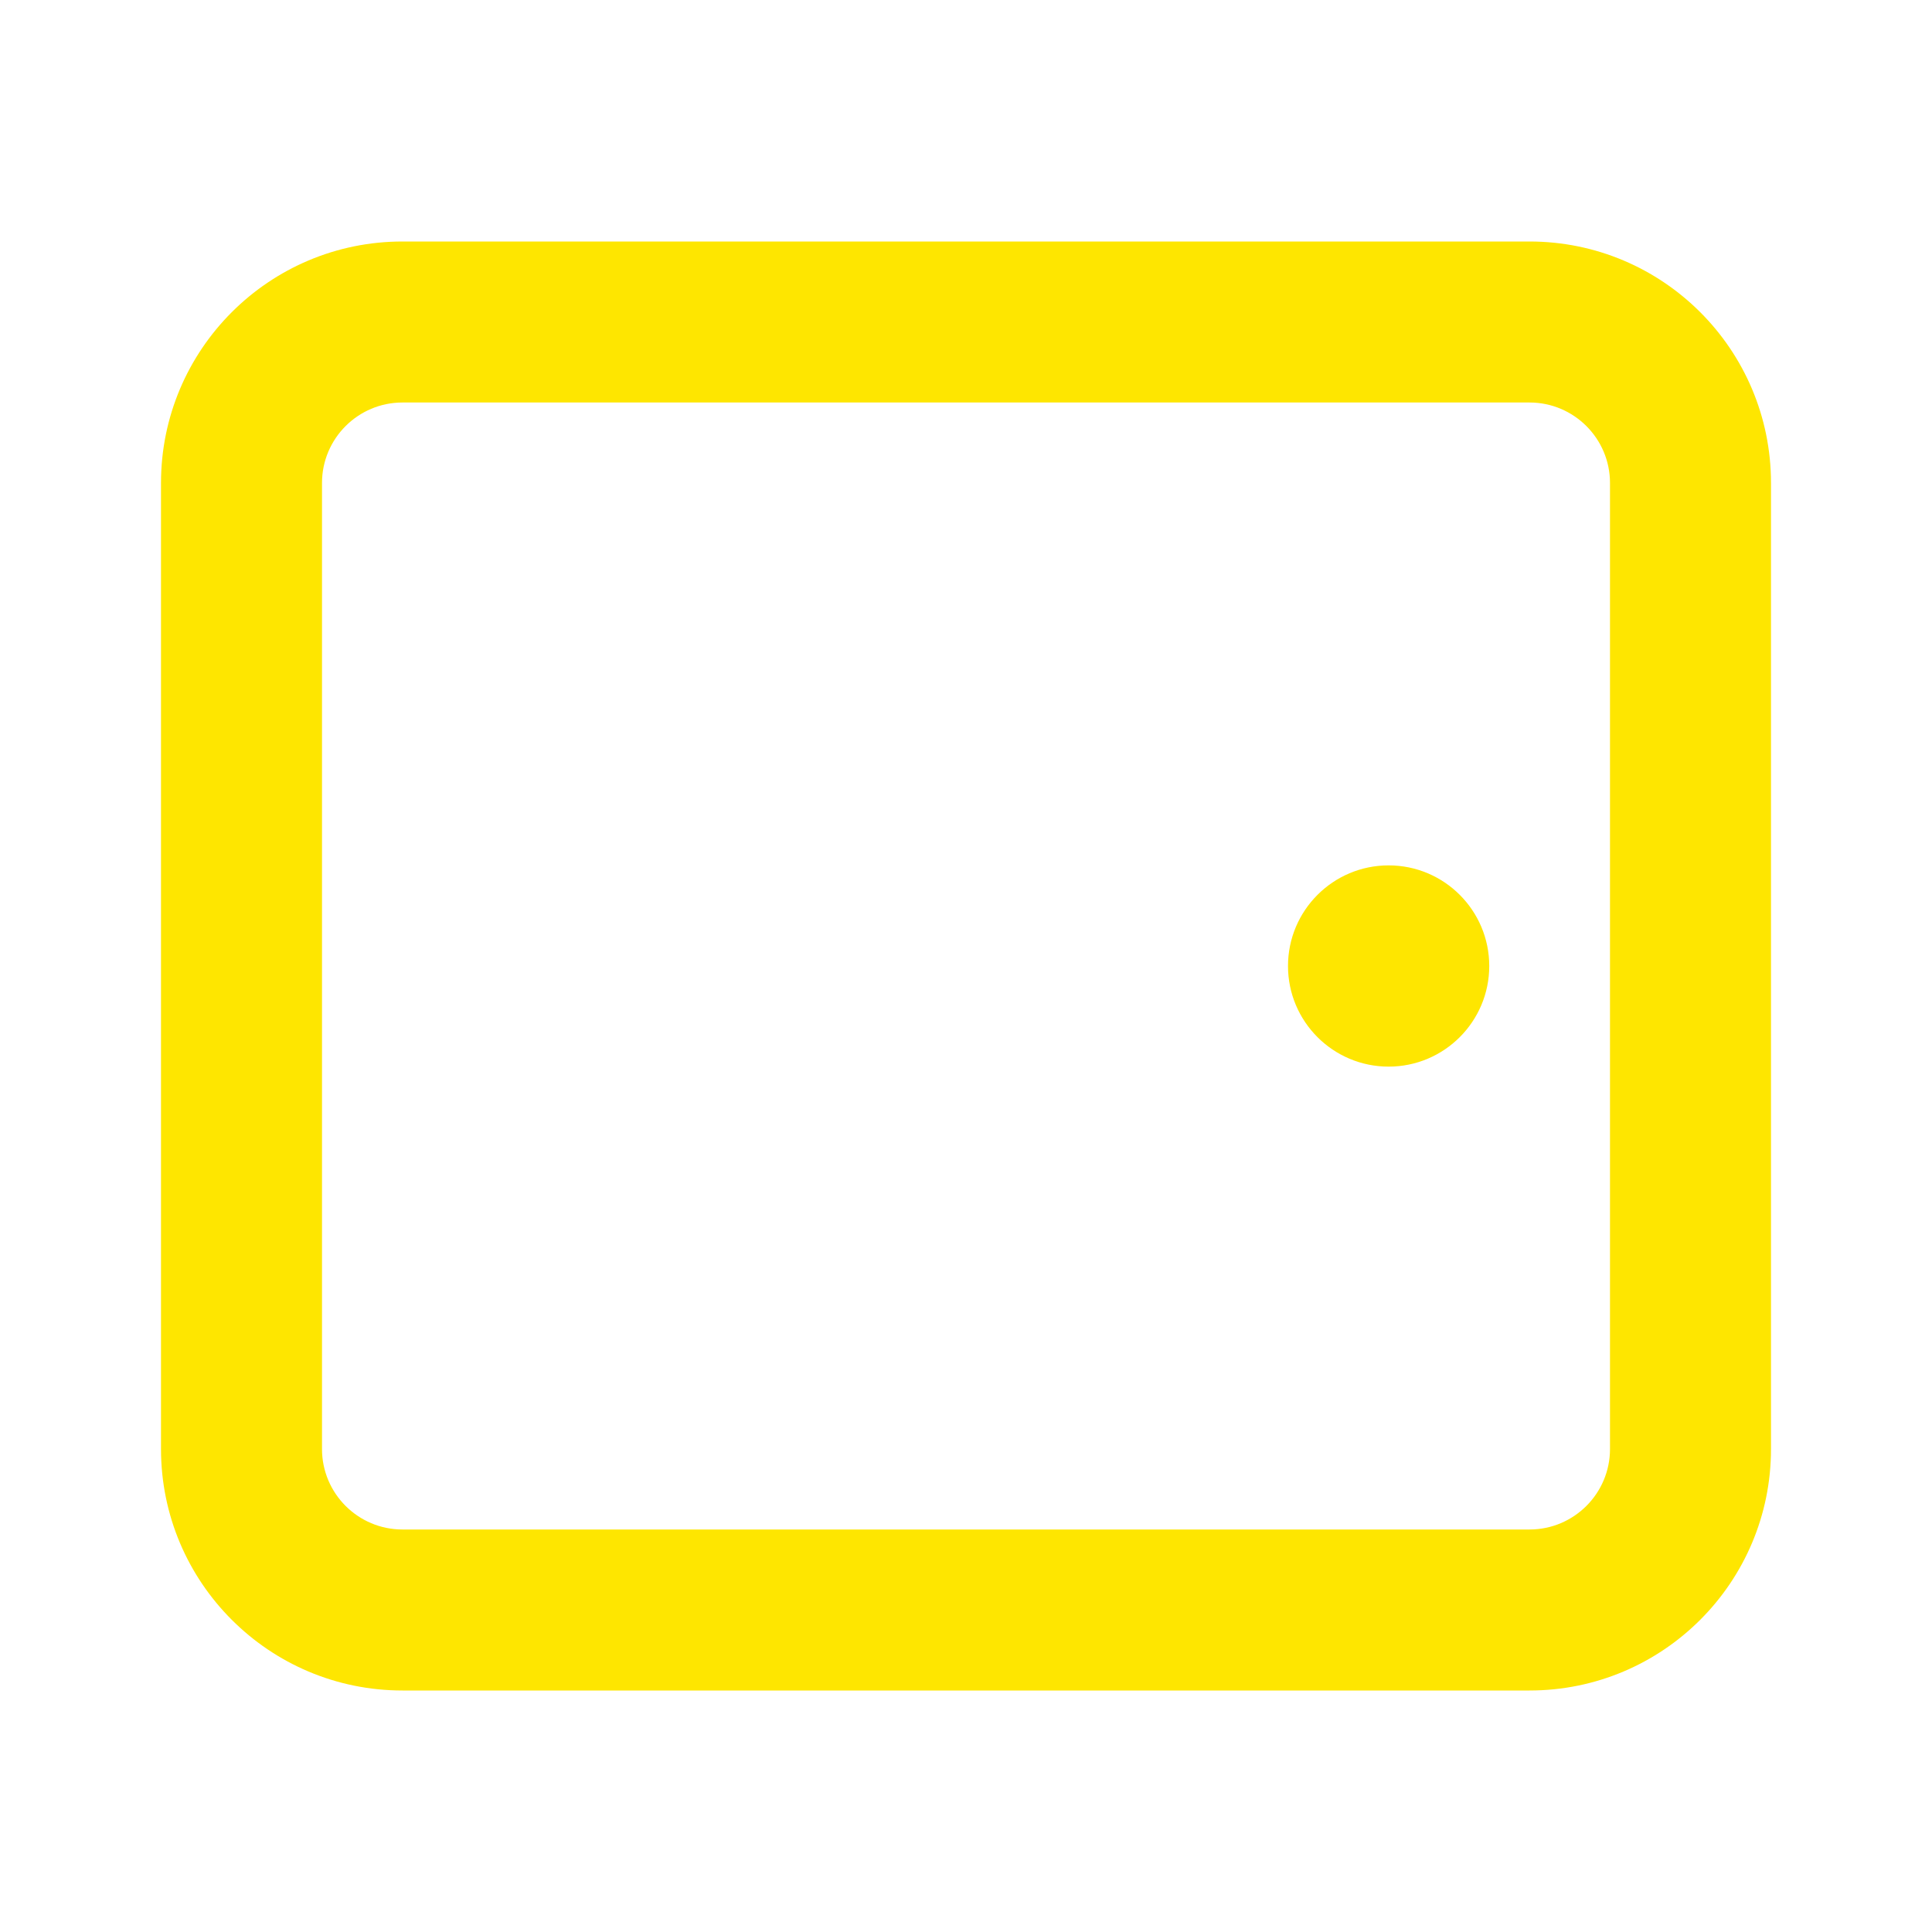 <svg width="24" height="24" viewBox="0 0 24 24" fill="none" xmlns="http://www.w3.org/2000/svg">
<path d="M18.5 12C18.5 11.31 17.94 10.75 17.25 10.75C16.56 10.75 16 11.31 16 12C16 12.69 16.56 13.25 17.25 13.25C17.94 13.25 18.5 12.69 18.5 12Z" fill="#FEE600"/>
<path fill-rule="evenodd" clip-rule="evenodd" d="M2 18C2 19.657 3.343 21 5 21H19C20.657 21 22 19.657 22 18V6C22 4.343 20.657 3 19 3L5 3C3.343 3 2 4.343 2 6L2 18ZM5 19C4.448 19 4 18.552 4 18L4 6C4 5.448 4.448 5 5 5L19 5C19.552 5 20 5.448 20 6V18C20 18.552 19.552 19 19 19H5Z" fill="#FEE600"/>
</svg>
